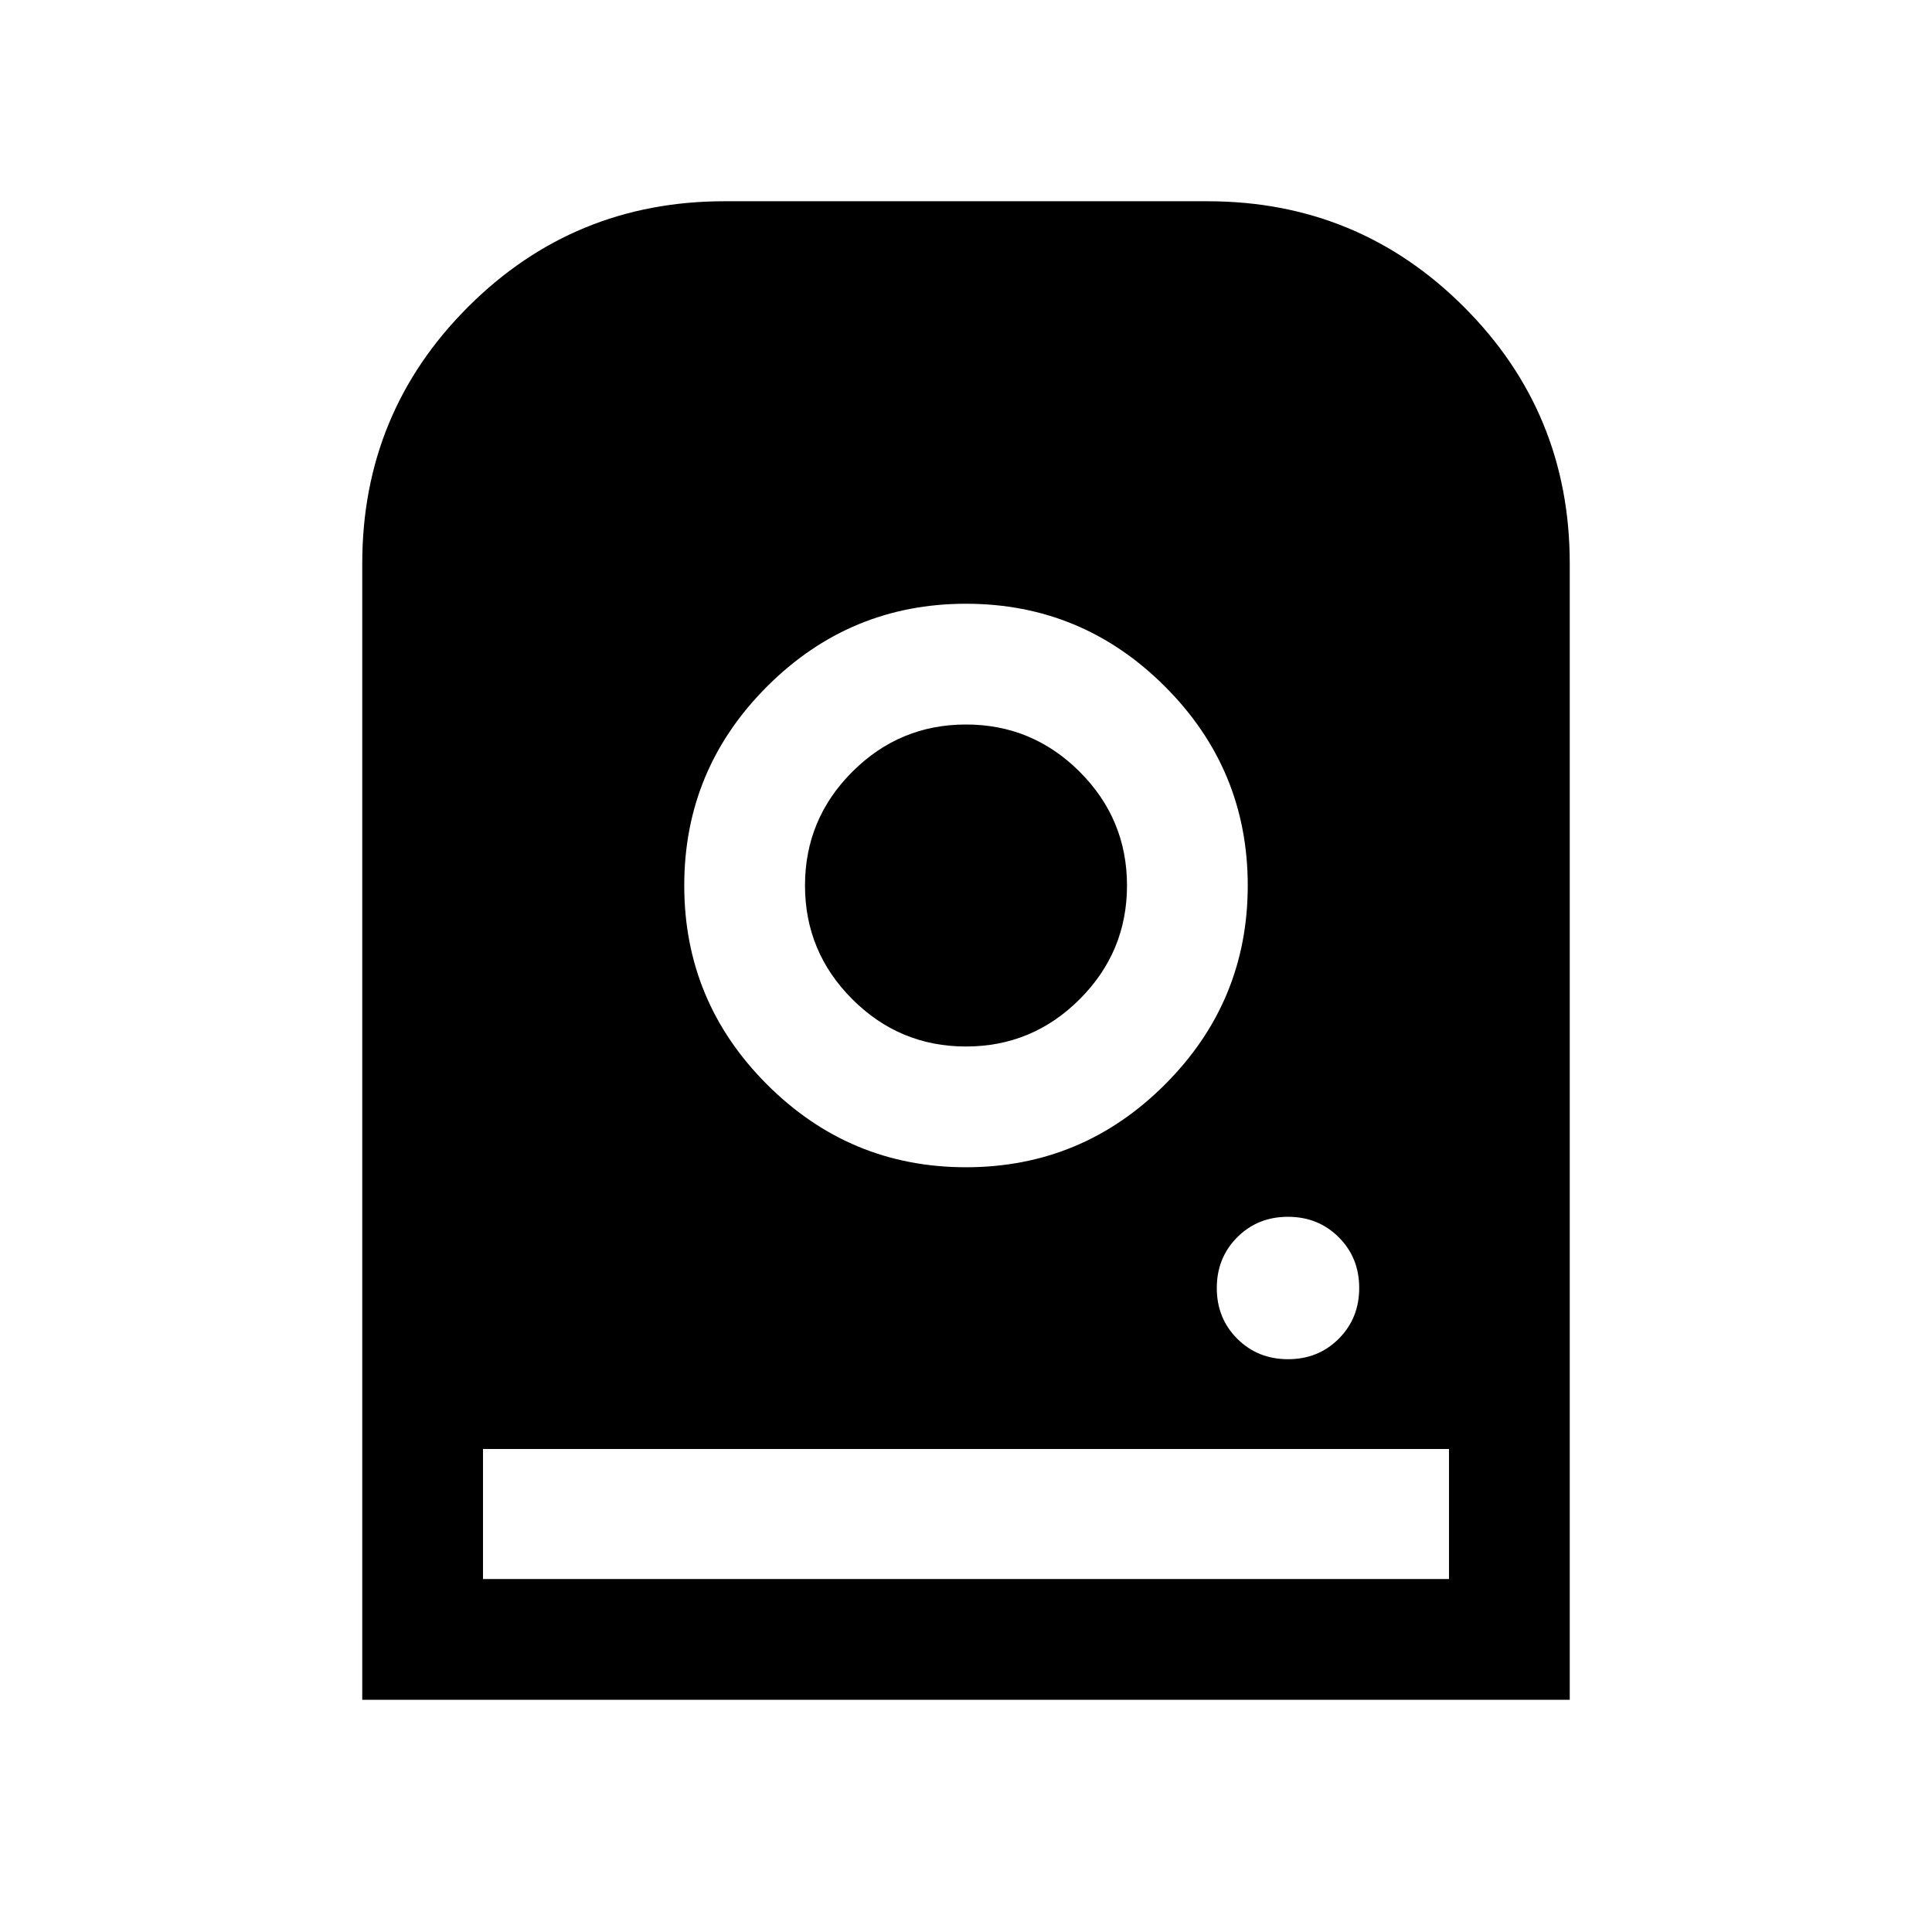 <svg xmlns="http://www.w3.org/2000/svg" height="24" viewBox="0 -960 960 960" width="24"><path d="M480-660q-57.75 0-98.87 41.13Q340-577.75 340-520q0 57.75 41.13 98.87Q422.25-380 480-380q57.75 0 98.87-41.13Q620-462.25 620-520q0-57.75-41.13-98.87Q537.75-660 480-660Zm0 220q-33 0-56.5-23.5T400-520q0-33 23.5-56.5T480-600q33 0 56.5 23.5T560-520q0 33-23.5 56.5T480-440Zm160.03 155.38q15.05 0 25.2-10.18 10.15-10.18 10.15-25.23t-10.18-25.2q-10.18-10.15-25.23-10.15t-25.2 10.18q-10.15 10.18-10.15 25.23t10.18 25.2q10.18 10.15 25.23 10.15ZM180-115.39V-680q0-74.92 52.54-127.46Q285.08-860 360-860h240q74.92 0 127.46 52.54Q780-754.92 780-680v564.61H180Zm60-60h480V-240H240v64.61Z"/></svg>